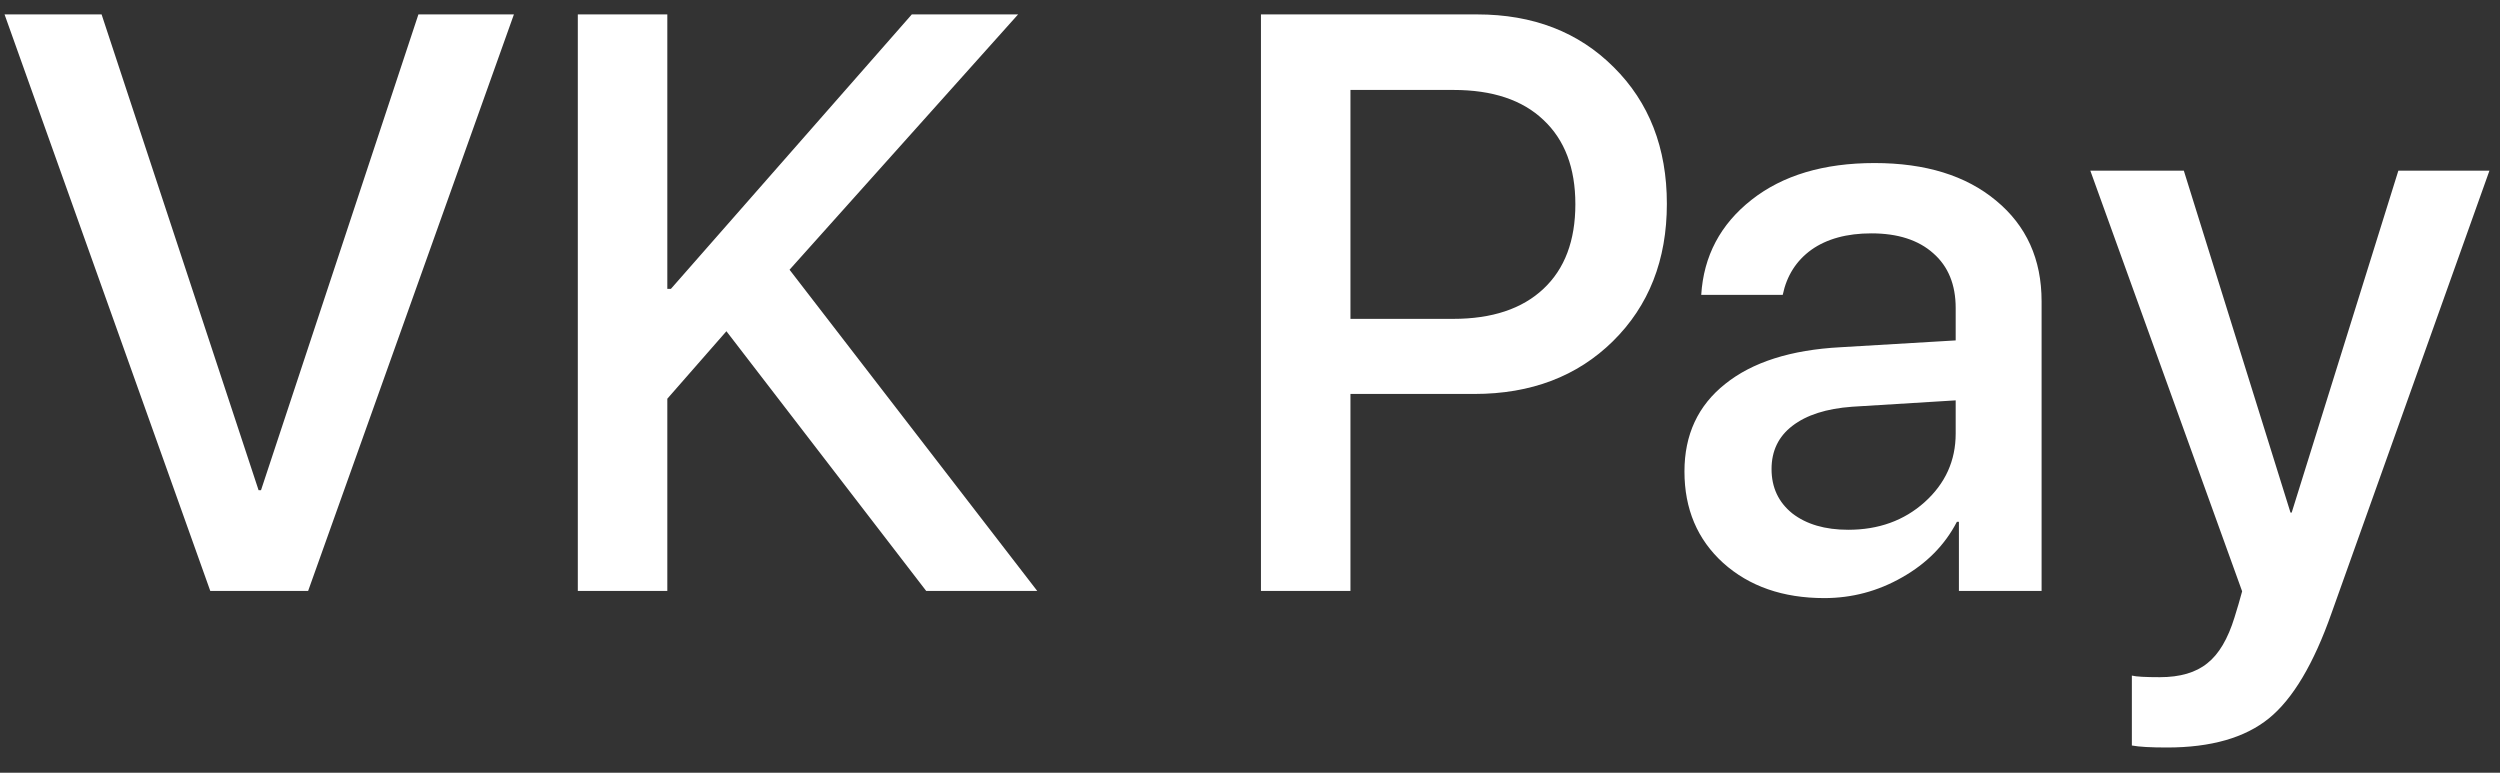 <svg width="55" height="17" viewBox="0 0 55 17" fill="none" xmlns="http://www.w3.org/2000/svg">
<rect x="0" y="0" width="55" height="17" fill="#333333" stroke="none"/>
<path d="M6.779 13H4.626L0.1 0.317H2.235L5.689 10.785H5.742L9.205 0.317H11.306L6.779 13ZM14.681 13H12.712V0.317H14.681V6.355H14.76L20.06 0.317H22.398L17.37 5.934L22.819 13H20.376L15.981 7.287L14.681 8.772V13ZM27.741 0.317H32.496C33.727 0.317 34.728 0.704 35.502 1.478C36.281 2.251 36.671 3.253 36.671 4.483C36.671 5.72 36.275 6.728 35.484 7.507C34.699 8.28 33.683 8.667 32.435 8.667H29.71V13H27.741V0.317ZM29.71 1.979V7.015H31.969C32.824 7.015 33.486 6.795 33.955 6.355C34.424 5.916 34.658 5.295 34.658 4.492C34.658 3.695 34.424 3.077 33.955 2.638C33.492 2.198 32.833 1.979 31.977 1.979H29.71ZM40.661 11.655C41.329 11.655 41.889 11.453 42.34 11.049C42.797 10.639 43.025 10.135 43.025 9.537V8.808L40.749 8.948C40.181 8.989 39.741 9.13 39.431 9.37C39.126 9.604 38.974 9.921 38.974 10.319C38.974 10.724 39.126 11.049 39.431 11.295C39.741 11.535 40.151 11.655 40.661 11.655ZM40.134 13.158C39.226 13.158 38.484 12.9 37.91 12.385C37.342 11.869 37.058 11.198 37.058 10.372C37.058 9.563 37.356 8.922 37.954 8.447C38.552 7.967 39.398 7.697 40.494 7.639L43.025 7.489V6.777C43.025 6.262 42.861 5.86 42.533 5.573C42.205 5.28 41.751 5.134 41.171 5.134C40.632 5.134 40.192 5.254 39.852 5.494C39.519 5.734 39.308 6.065 39.22 6.487H37.427C37.48 5.632 37.849 4.935 38.534 4.396C39.22 3.856 40.122 3.587 41.241 3.587C42.36 3.587 43.251 3.862 43.913 4.413C44.581 4.964 44.915 5.702 44.915 6.628V13H43.096V11.479H43.052C42.788 11.989 42.387 12.396 41.848 12.701C41.315 13.006 40.743 13.158 40.134 13.158ZM47.675 16.445C47.317 16.445 47.06 16.431 46.901 16.401V14.863C46.995 14.887 47.2 14.898 47.517 14.898C47.962 14.898 48.31 14.796 48.562 14.591C48.815 14.392 49.014 14.055 49.16 13.58C49.16 13.574 49.19 13.477 49.248 13.29L49.327 13.009L45.987 3.754H48.044L50.391 11.277H50.417L52.764 3.754H54.768L51.296 13.483C50.903 14.602 50.443 15.376 49.916 15.804C49.389 16.231 48.642 16.445 47.675 16.445Z" fill="white"/>
</svg>
